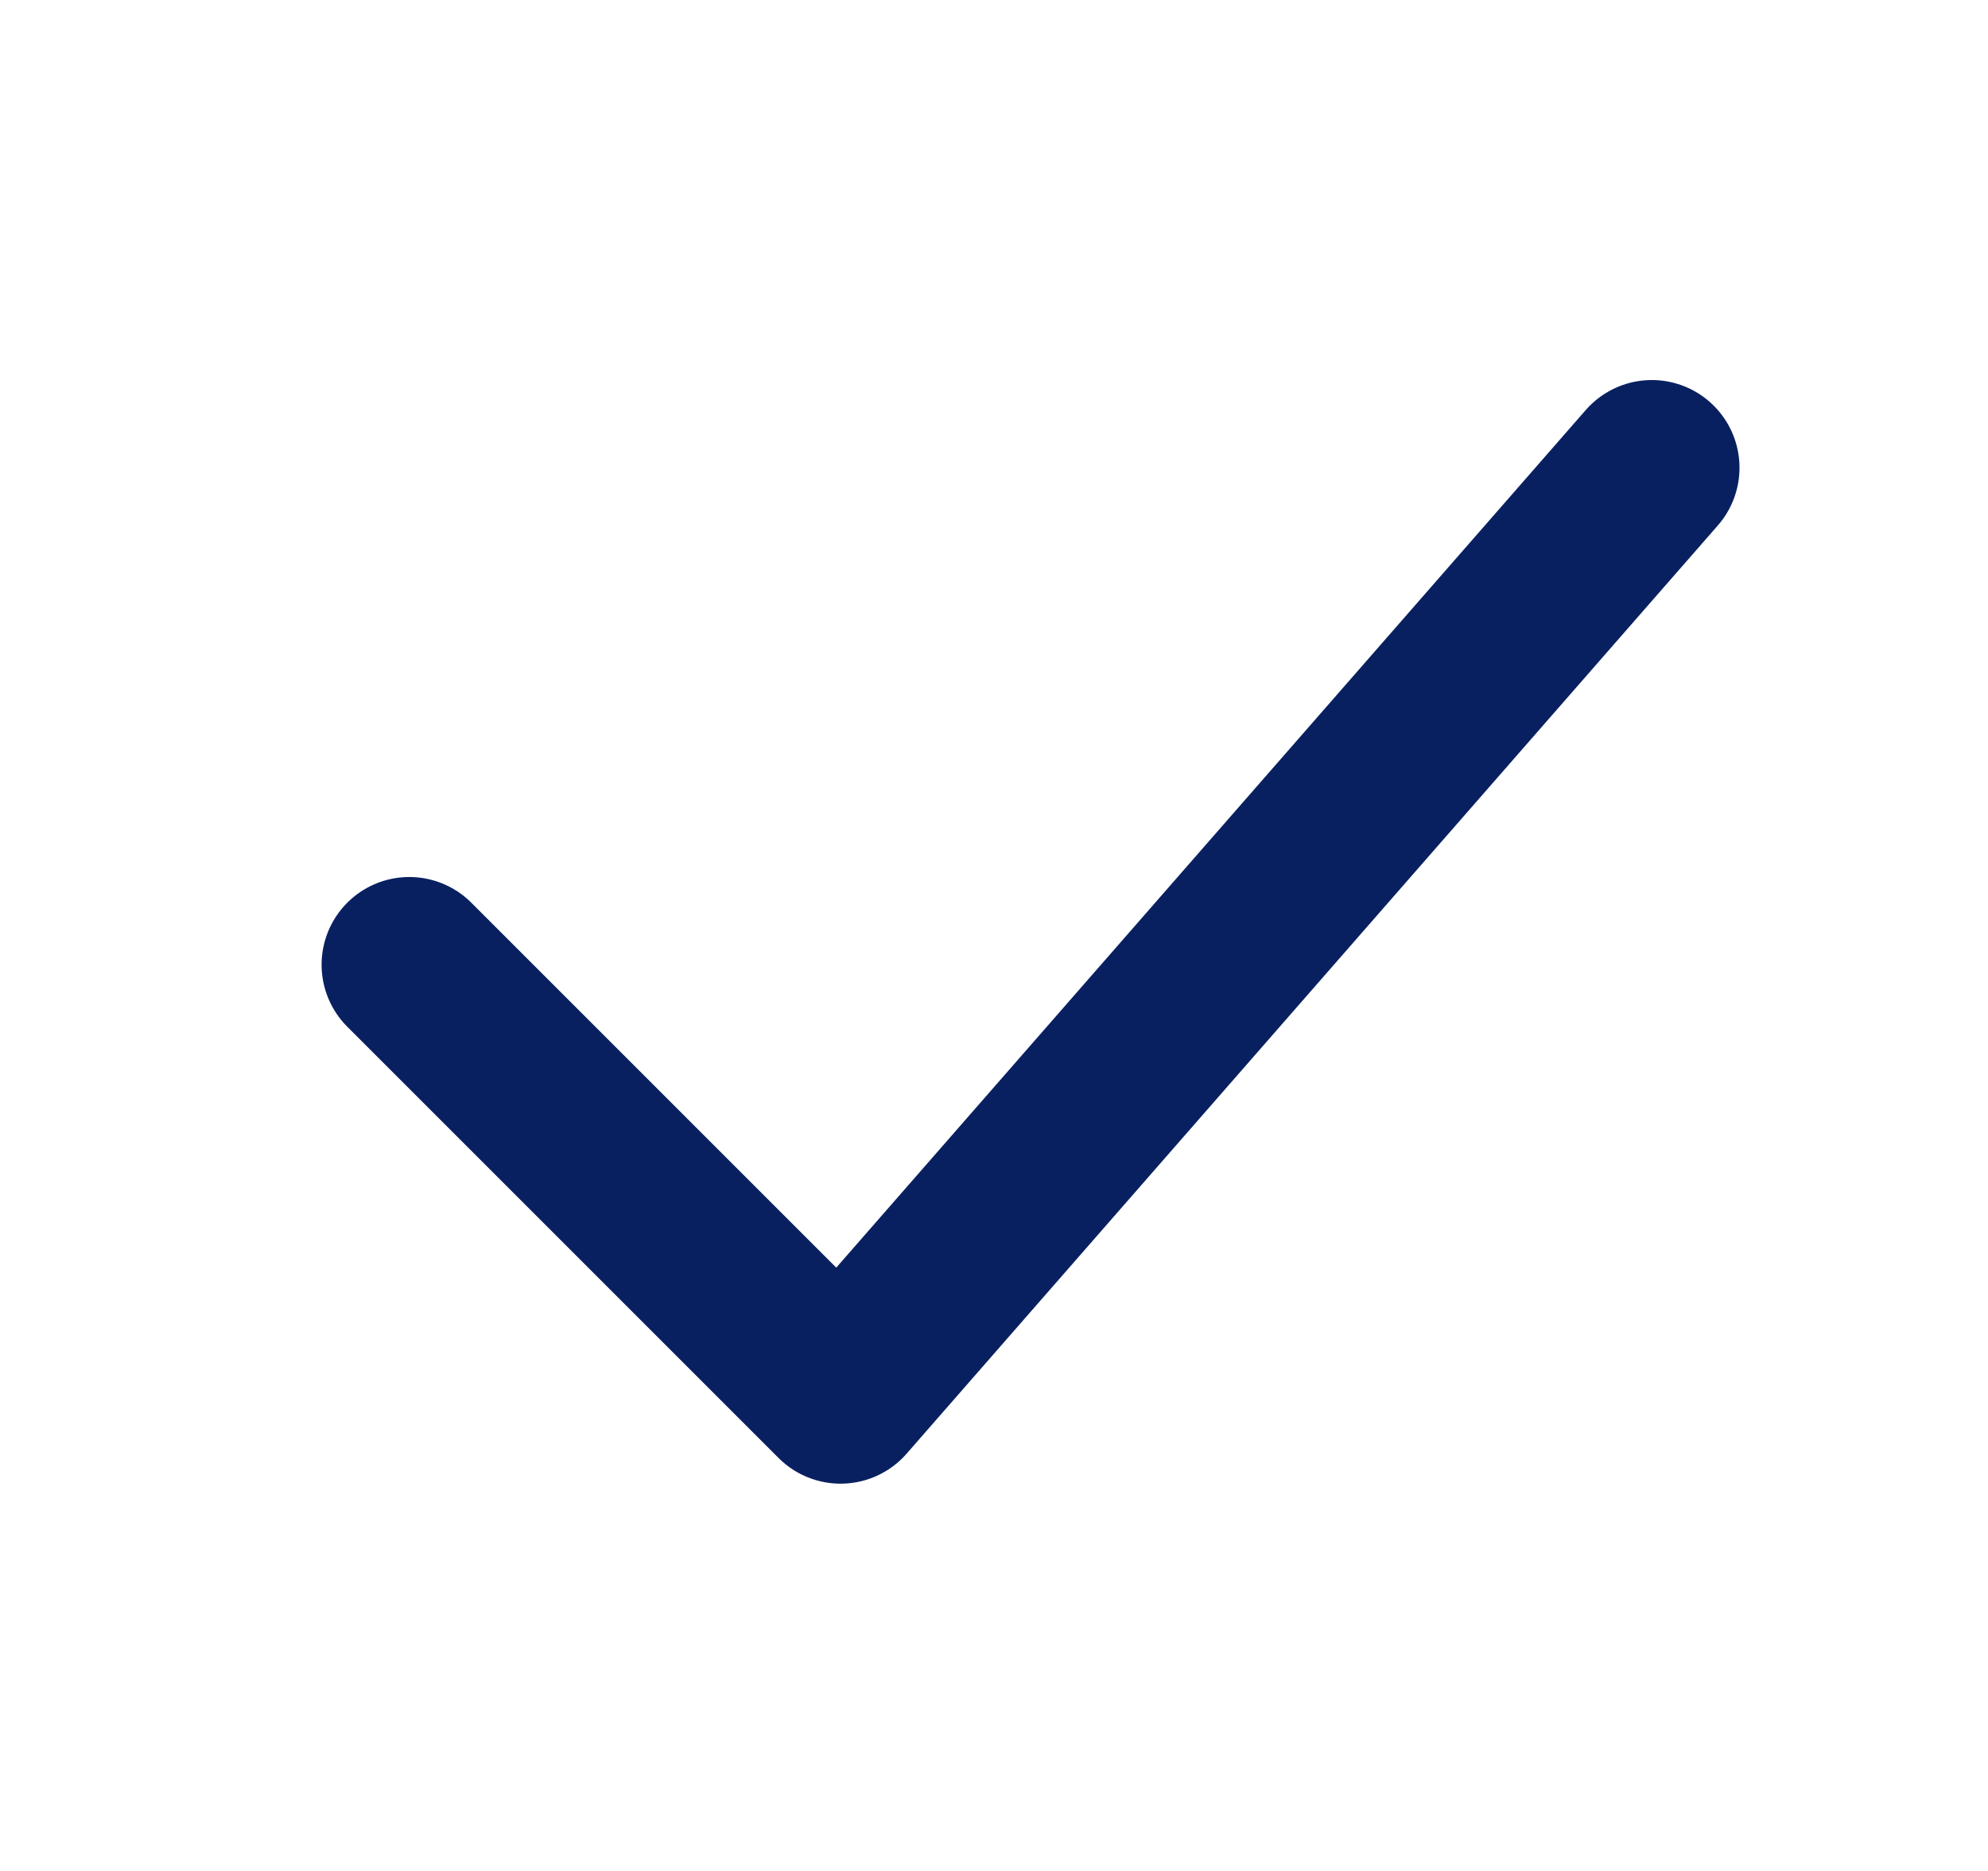 <svg width="17" height="16" viewBox="0 0 17 16" fill="none" xmlns="http://www.w3.org/2000/svg">
<path d="M3.5 8.25L7.188 11.938L14.125 4" stroke="#092060" stroke-width="1.5" stroke-linecap="round" stroke-linejoin="round"/>
</svg>
